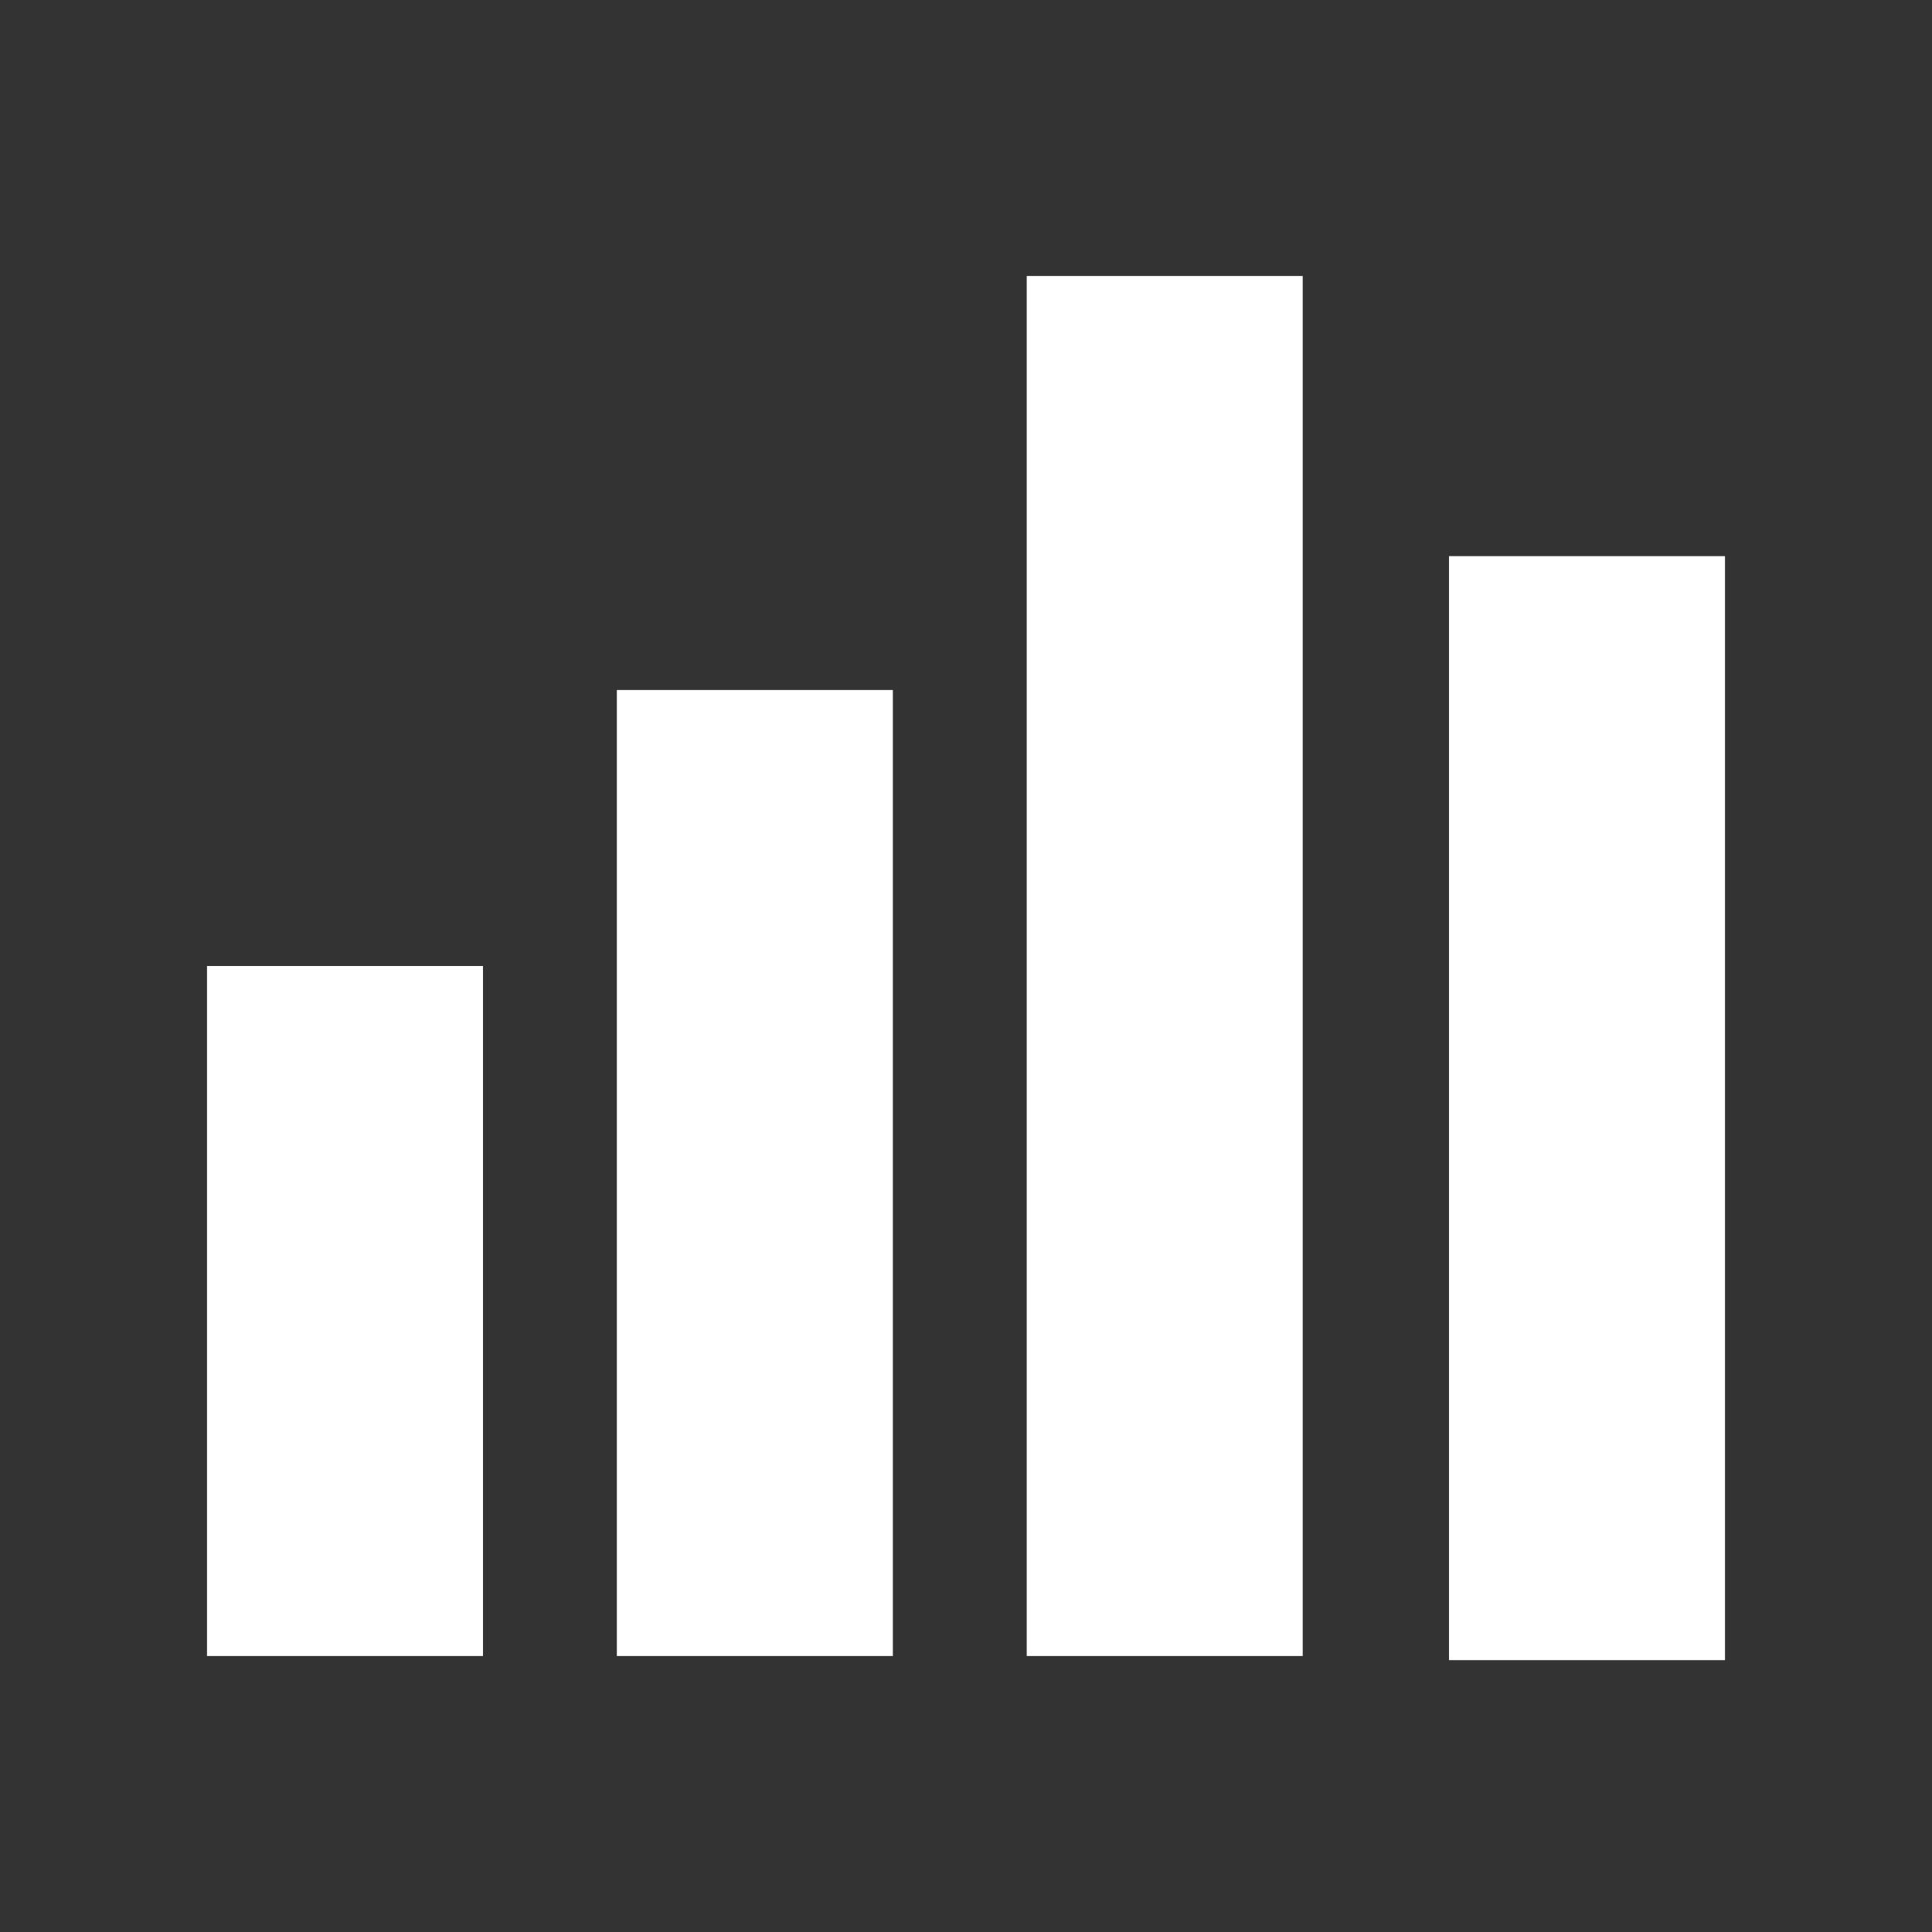 <?xml version="1.0" encoding="UTF-8" standalone="no"?>
<!DOCTYPE svg PUBLIC "-//W3C//DTD SVG 1.1//EN" "http://www.w3.org/Graphics/SVG/1.1/DTD/svg11.dtd">
<svg version="1.1" xmlns="http://www.w3.org/2000/svg" xmlns:xlink="http://www.w3.org/1999/xlink" preserveAspectRatio="xMidYMid meet" viewBox="0 0 28 28" width="28" height="28"><rect x="0" y="0" width="28" height="28" fill="#333333" stroke="none"/><defs><path d="M7 14L7 24L3 24L3 14L7 14Z" id="bvPpVcWoM"></path><path d="M18.88 4L18.88 24L14.88 24L14.88 4L18.88 4Z" id="b3FcY7mbic"></path><path d="M25 8.06L25 24.06L21 24.06L21 8.06L25 8.06Z" id="gGsrxbTm0"></path><path d="M12.94 10L12.94 24L8.94 24L8.94 10L12.94 10Z" id="ao11UAu1E"></path></defs><g><g><g><use xlink:href="#bvPpVcWoM" opacity="1" fill="#ffffff" fill-opacity="1"></use><g><use xlink:href="#bvPpVcWoM" opacity="1" fill-opacity="0" stroke="#000000" stroke-width="1" stroke-opacity="0"></use></g></g><g><use xlink:href="#b3FcY7mbic" opacity="1" fill="#ffffff" fill-opacity="1"></use><g><use xlink:href="#b3FcY7mbic" opacity="1" fill-opacity="0" stroke="#000000" stroke-width="1" stroke-opacity="0"></use></g></g><g><use xlink:href="#gGsrxbTm0" opacity="1" fill="#ffffff" fill-opacity="1"></use><g><use xlink:href="#gGsrxbTm0" opacity="1" fill-opacity="0" stroke="#000000" stroke-width="1" stroke-opacity="0"></use></g></g><g><use xlink:href="#ao11UAu1E" opacity="1" fill="#ffffff" fill-opacity="1"></use><g><use xlink:href="#ao11UAu1E" opacity="1" fill-opacity="0" stroke="#000000" stroke-width="1" stroke-opacity="0"></use></g></g></g></g></svg>